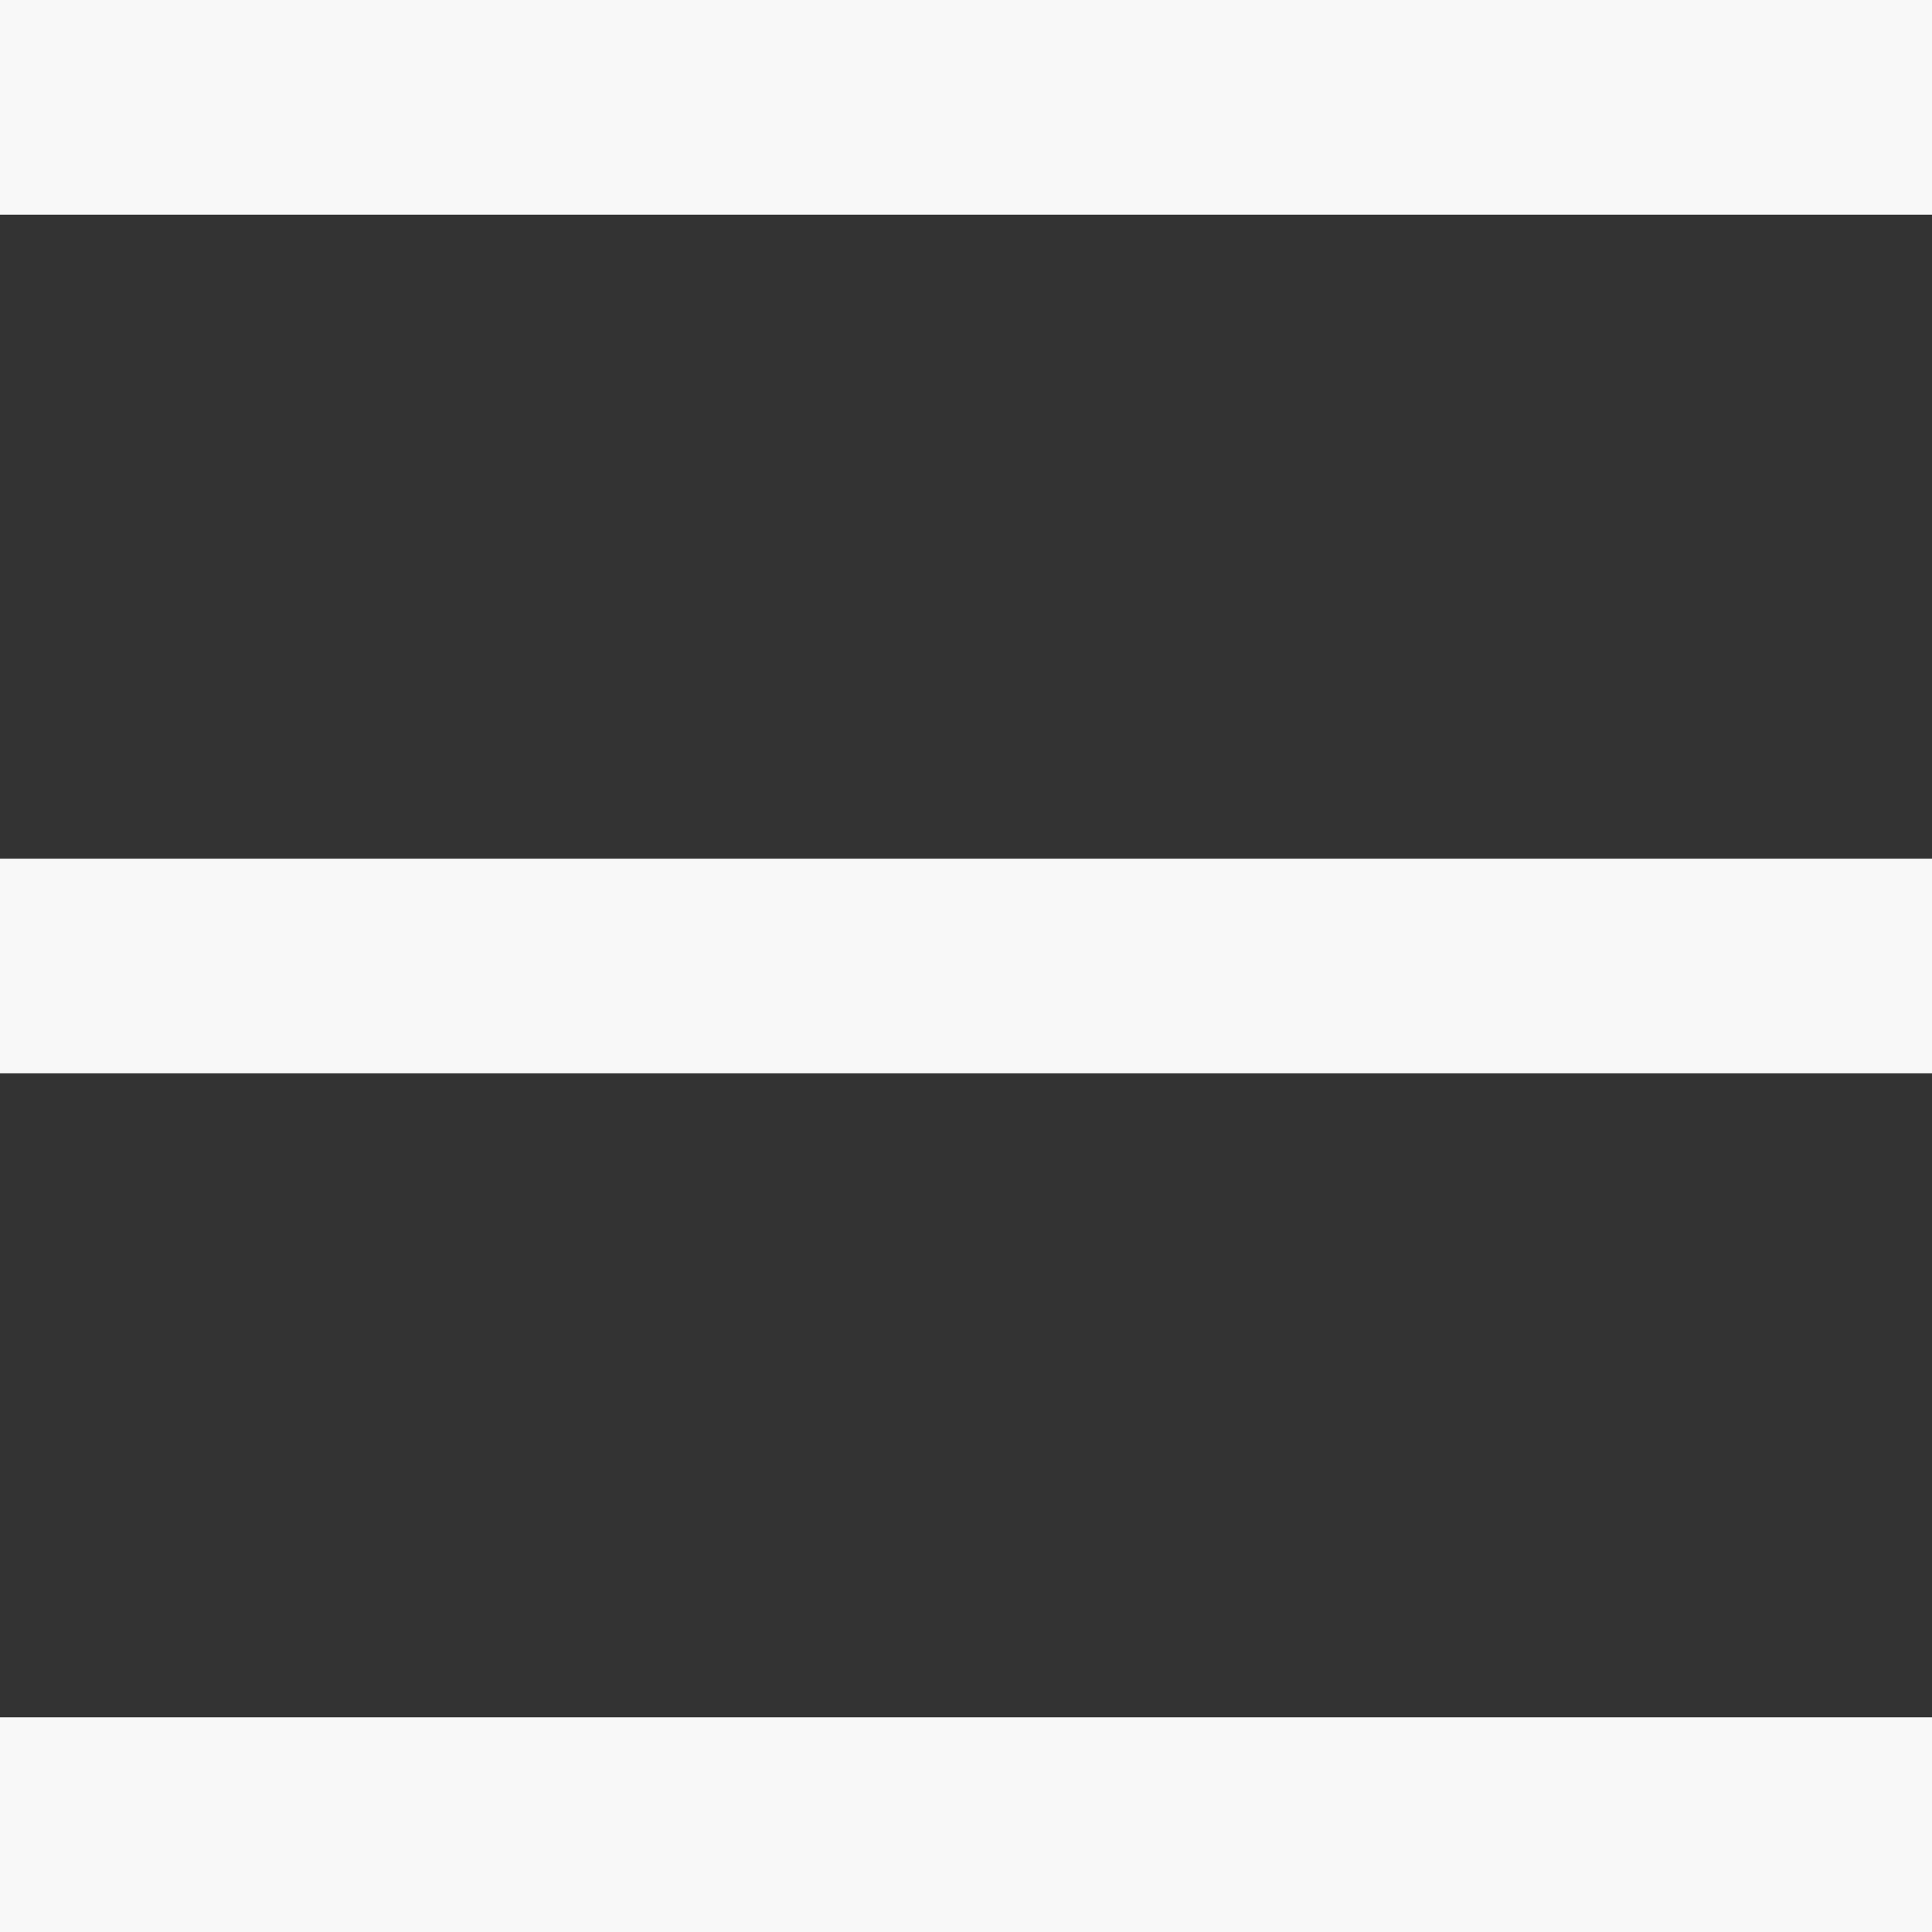 <svg width="18" height="18" viewBox="0 0 18 18" fill="none" xmlns="http://www.w3.org/2000/svg">
<rect x="0" y="0" width="18" height="18" fill="#333333" stroke="none"/>
<path d="M0 0H18V2H0V0ZM0 16H18V18H0V16ZM0 8H18V10H0V8Z" fill="#F8F8F8"/>
</svg>
